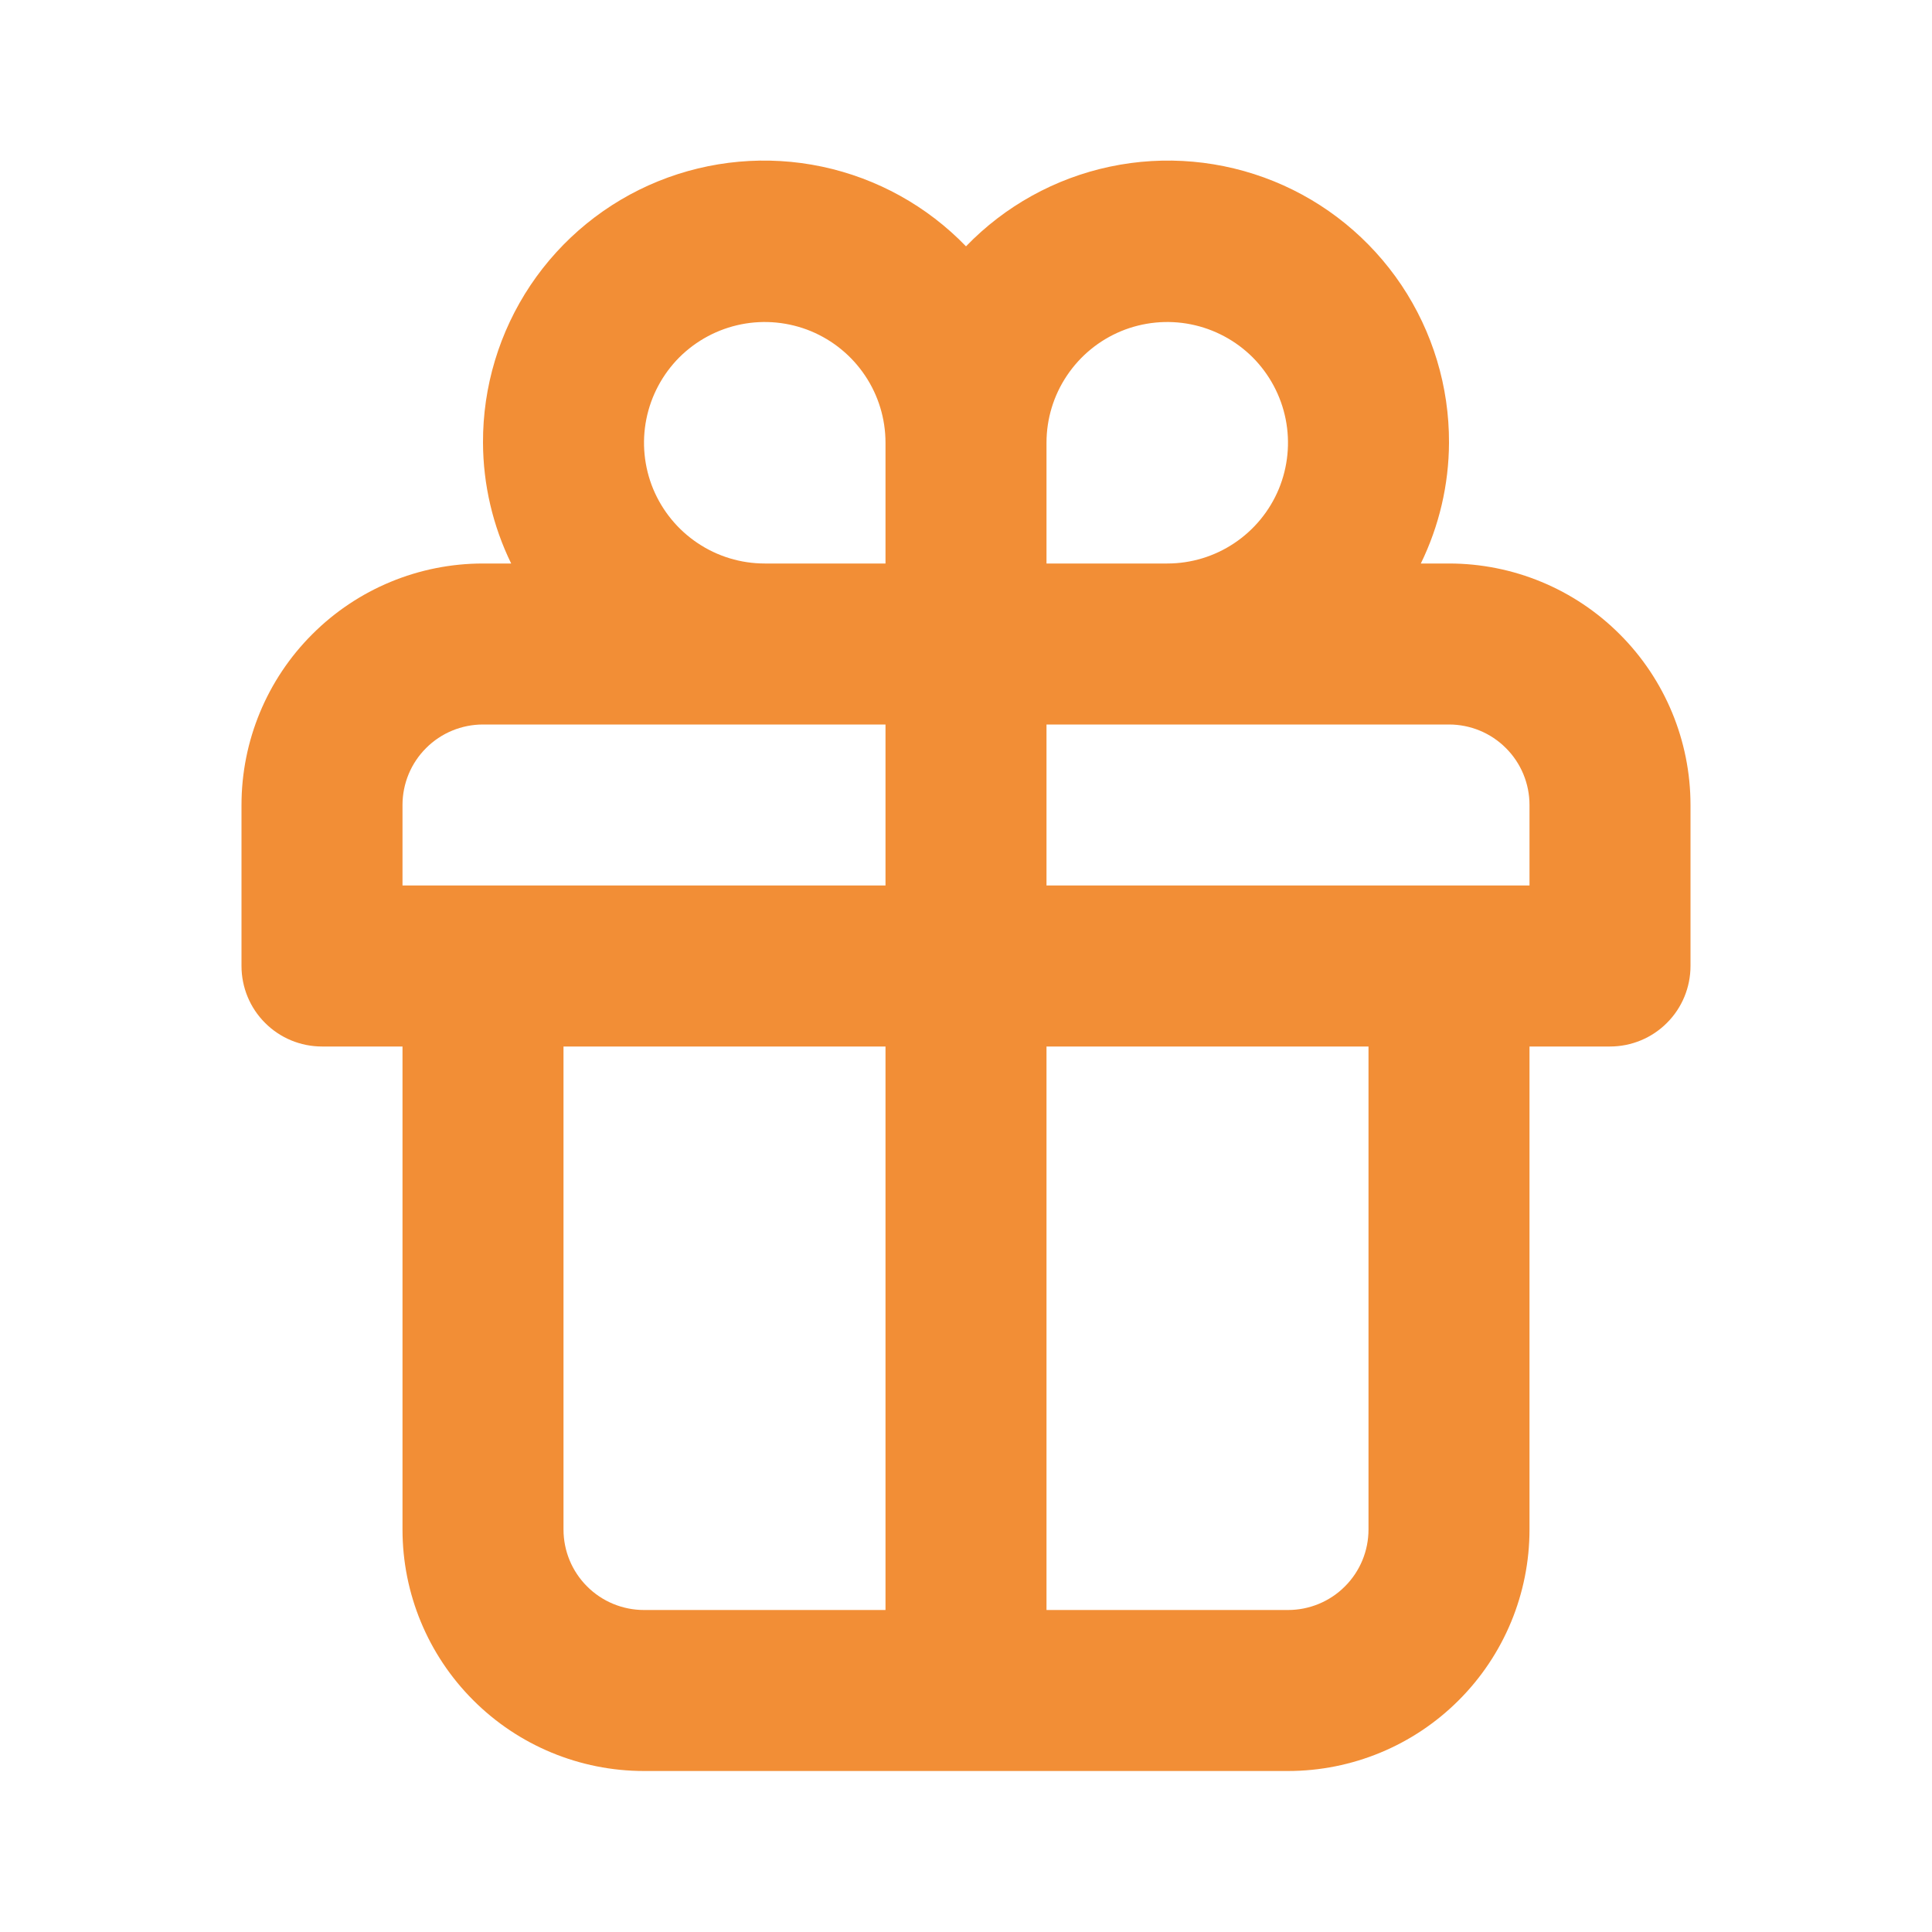 <svg width="24" height="24" viewBox="0 0 24 24" fill="none" xmlns="http://www.w3.org/2000/svg">
<path d="M18 7H17.65C17.878 6.533 17.998 6.02 18 5.5C18.003 4.803 17.797 4.122 17.41 3.543C17.022 2.964 16.47 2.514 15.825 2.252C15.179 1.99 14.47 1.926 13.789 2.07C13.107 2.214 12.484 2.559 12 3.06C11.516 2.559 10.893 2.214 10.211 2.07C9.53 1.926 8.821 1.99 8.175 2.252C7.53 2.514 6.978 2.964 6.59 3.543C6.203 4.122 5.997 4.803 6 5.5C6.002 6.02 6.122 6.533 6.35 7H6C5.204 7 4.441 7.316 3.879 7.879C3.316 8.441 3 9.204 3 10V12C3 12.265 3.105 12.52 3.293 12.707C3.48 12.895 3.735 13 4 13H5V19C5 19.796 5.316 20.559 5.879 21.121C6.441 21.684 7.204 22 8 22H16C16.796 22 17.559 21.684 18.121 21.121C18.684 20.559 19 19.796 19 19V13H20C20.265 13 20.52 12.895 20.707 12.707C20.895 12.52 21 12.265 21 12V10C21 9.204 20.684 8.441 20.121 7.879C19.559 7.316 18.796 7 18 7ZM11 20H8C7.735 20 7.48 19.895 7.293 19.707C7.105 19.52 7 19.265 7 19V13H11V20ZM11 11H5V10C5 9.735 5.105 9.48 5.293 9.293C5.48 9.105 5.735 9 6 9H11V11ZM11 7H9.5C9.203 7 8.913 6.912 8.667 6.747C8.42 6.582 8.228 6.348 8.114 6.074C8.001 5.8 7.971 5.498 8.029 5.207C8.087 4.916 8.23 4.649 8.439 4.439C8.649 4.23 8.916 4.087 9.207 4.029C9.498 3.971 9.8 4.001 10.074 4.114C10.348 4.228 10.582 4.42 10.747 4.667C10.912 4.913 11 5.203 11 5.5V7ZM13 5.5C13 5.203 13.088 4.913 13.253 4.667C13.418 4.42 13.652 4.228 13.926 4.114C14.2 4.001 14.502 3.971 14.793 4.029C15.084 4.087 15.351 4.23 15.561 4.439C15.77 4.649 15.913 4.916 15.971 5.207C16.029 5.498 15.999 5.8 15.886 6.074C15.772 6.348 15.58 6.582 15.333 6.747C15.087 6.912 14.797 7 14.5 7H13V5.5ZM17 19C17 19.265 16.895 19.52 16.707 19.707C16.52 19.895 16.265 20 16 20H13V13H17V19ZM19 11H13V9H18C18.265 9 18.52 9.105 18.707 9.293C18.895 9.48 19 9.735 19 10V11Z" fill="#F28E36"/>
</svg>
